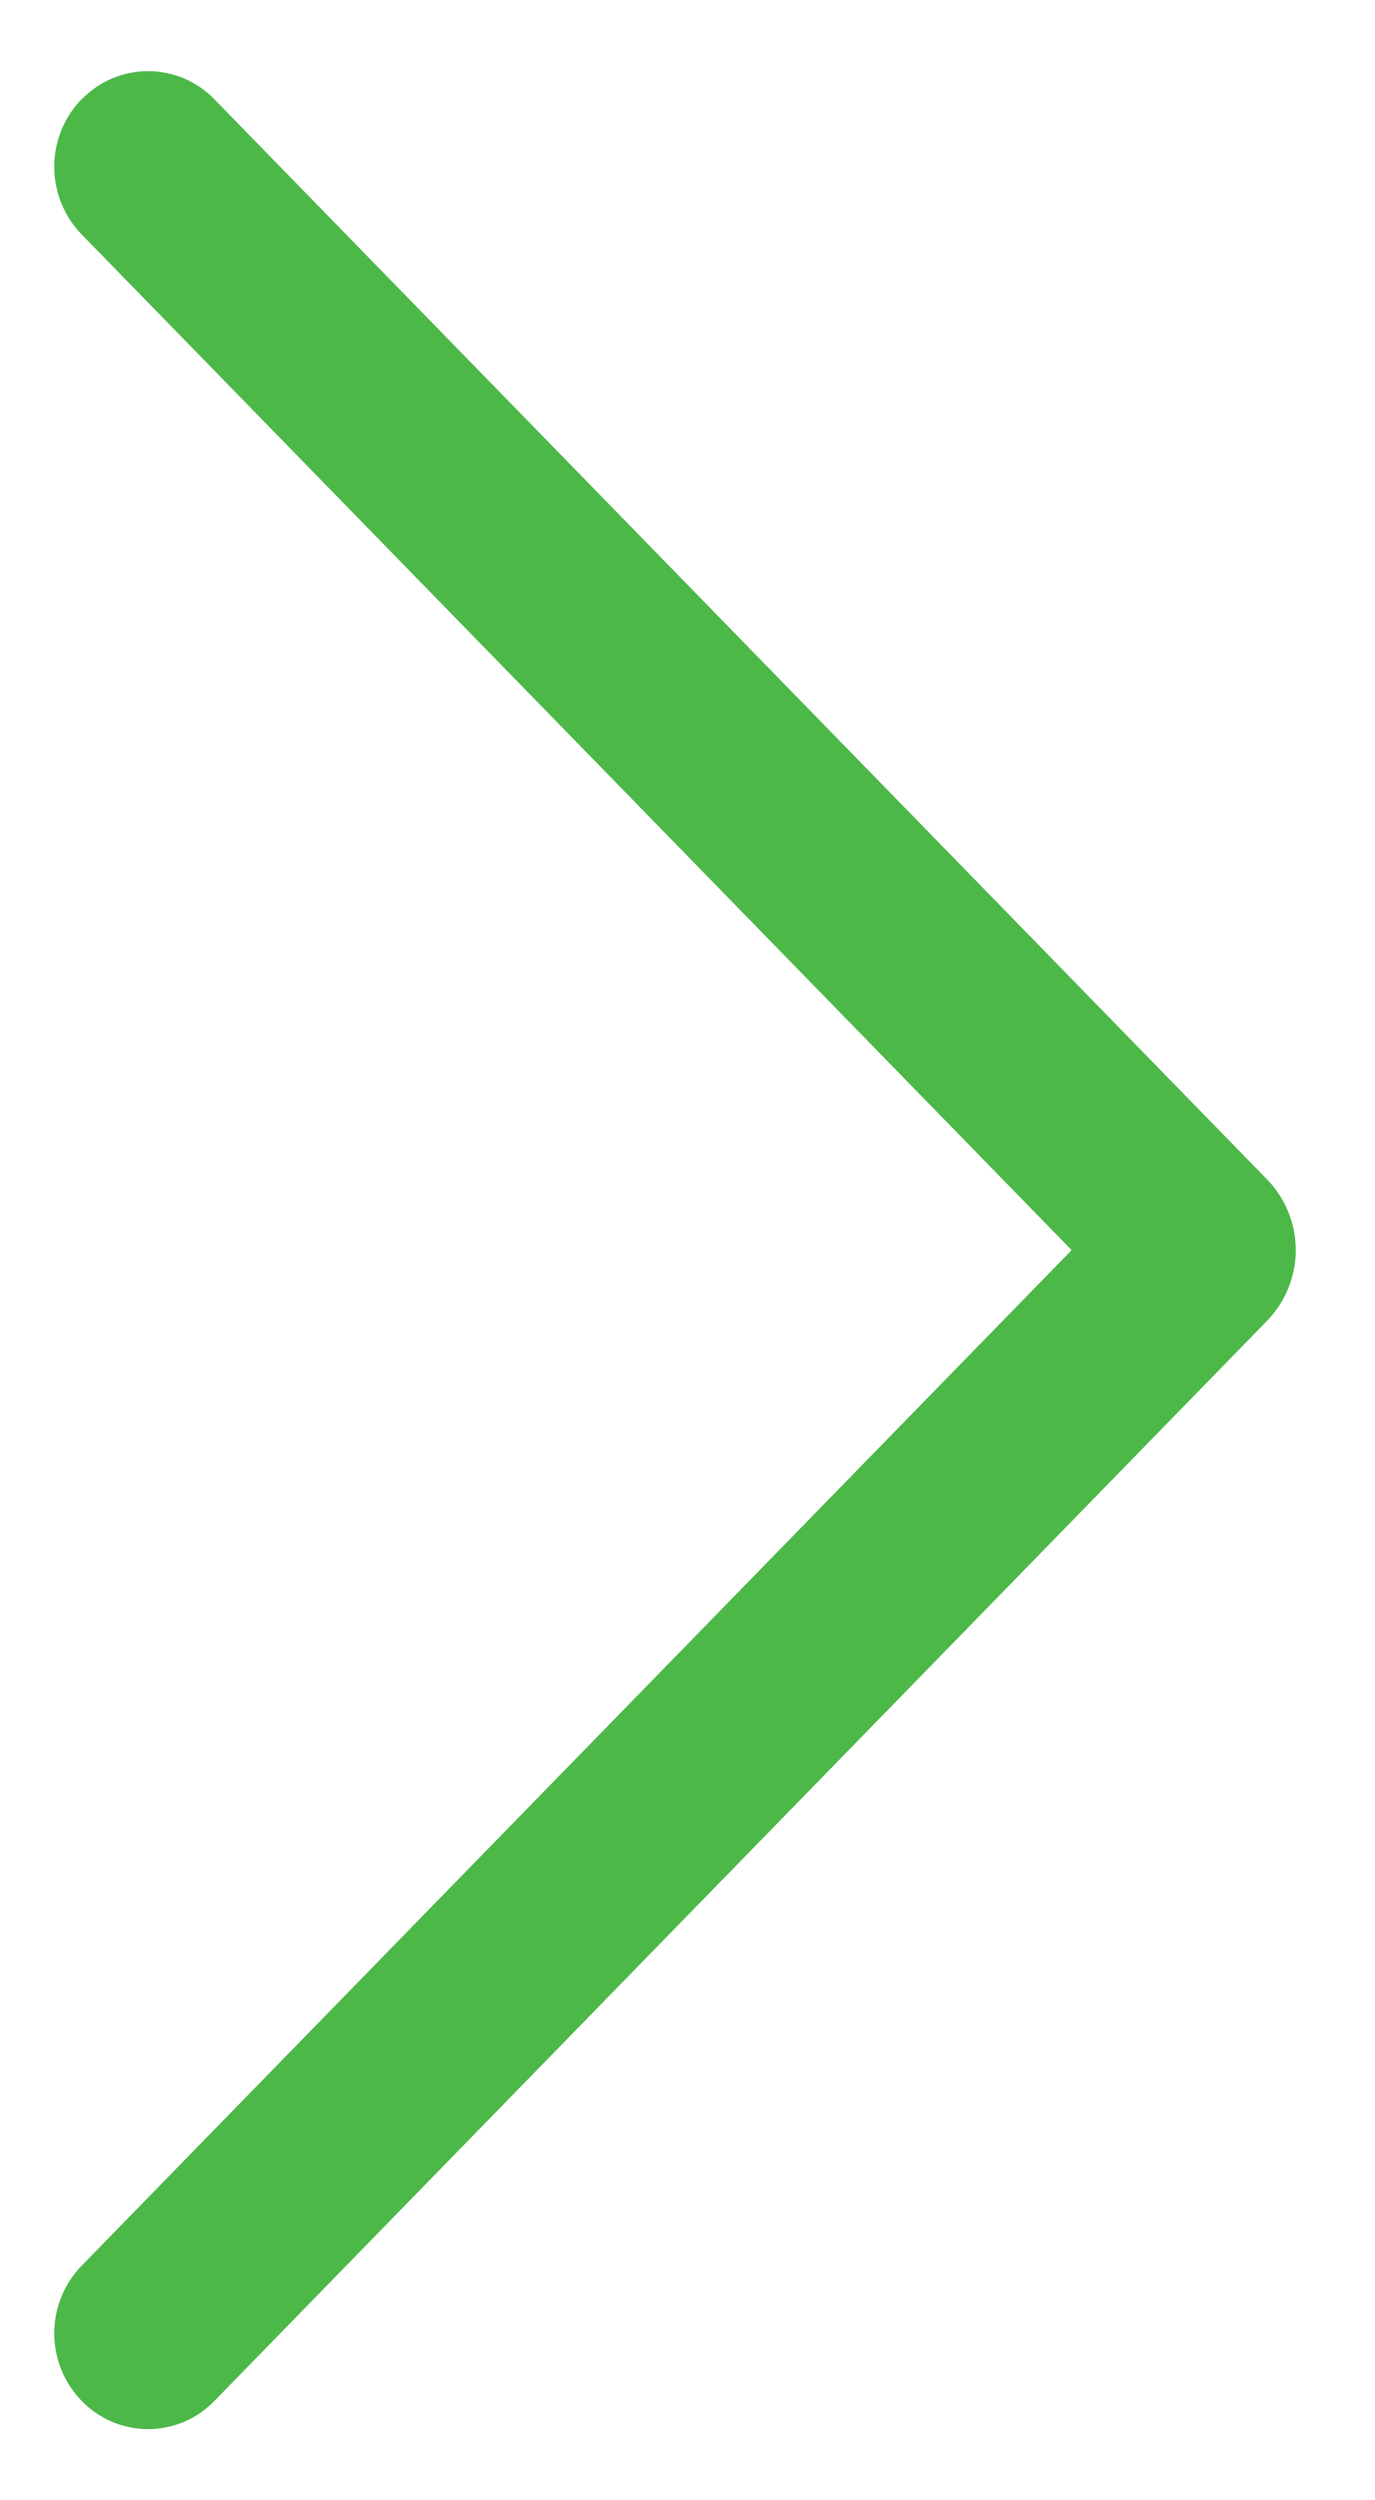 <svg width="11" height="20" viewBox="0 0 11 20" fill="none" xmlns="http://www.w3.org/2000/svg">
<path d="M0.655 0.791C0.513 0.936 0.434 1.131 0.434 1.334C0.434 1.537 0.513 1.732 0.655 1.877L8.573 10L0.655 18.122C0.513 18.267 0.434 18.462 0.434 18.665C0.434 18.867 0.513 19.062 0.655 19.207C0.724 19.278 0.806 19.334 0.897 19.373C0.988 19.411 1.086 19.431 1.184 19.431C1.283 19.431 1.381 19.411 1.472 19.373C1.563 19.334 1.645 19.278 1.714 19.207L10.135 10.567C10.283 10.415 10.366 10.212 10.366 10C10.366 9.788 10.283 9.585 10.135 9.433L1.714 0.793C1.645 0.722 1.563 0.666 1.472 0.627C1.381 0.589 1.283 0.569 1.184 0.569C1.086 0.569 0.988 0.589 0.897 0.627C0.806 0.666 0.724 0.722 0.655 0.793V0.791Z" fill="#4CB848"/>
</svg>
